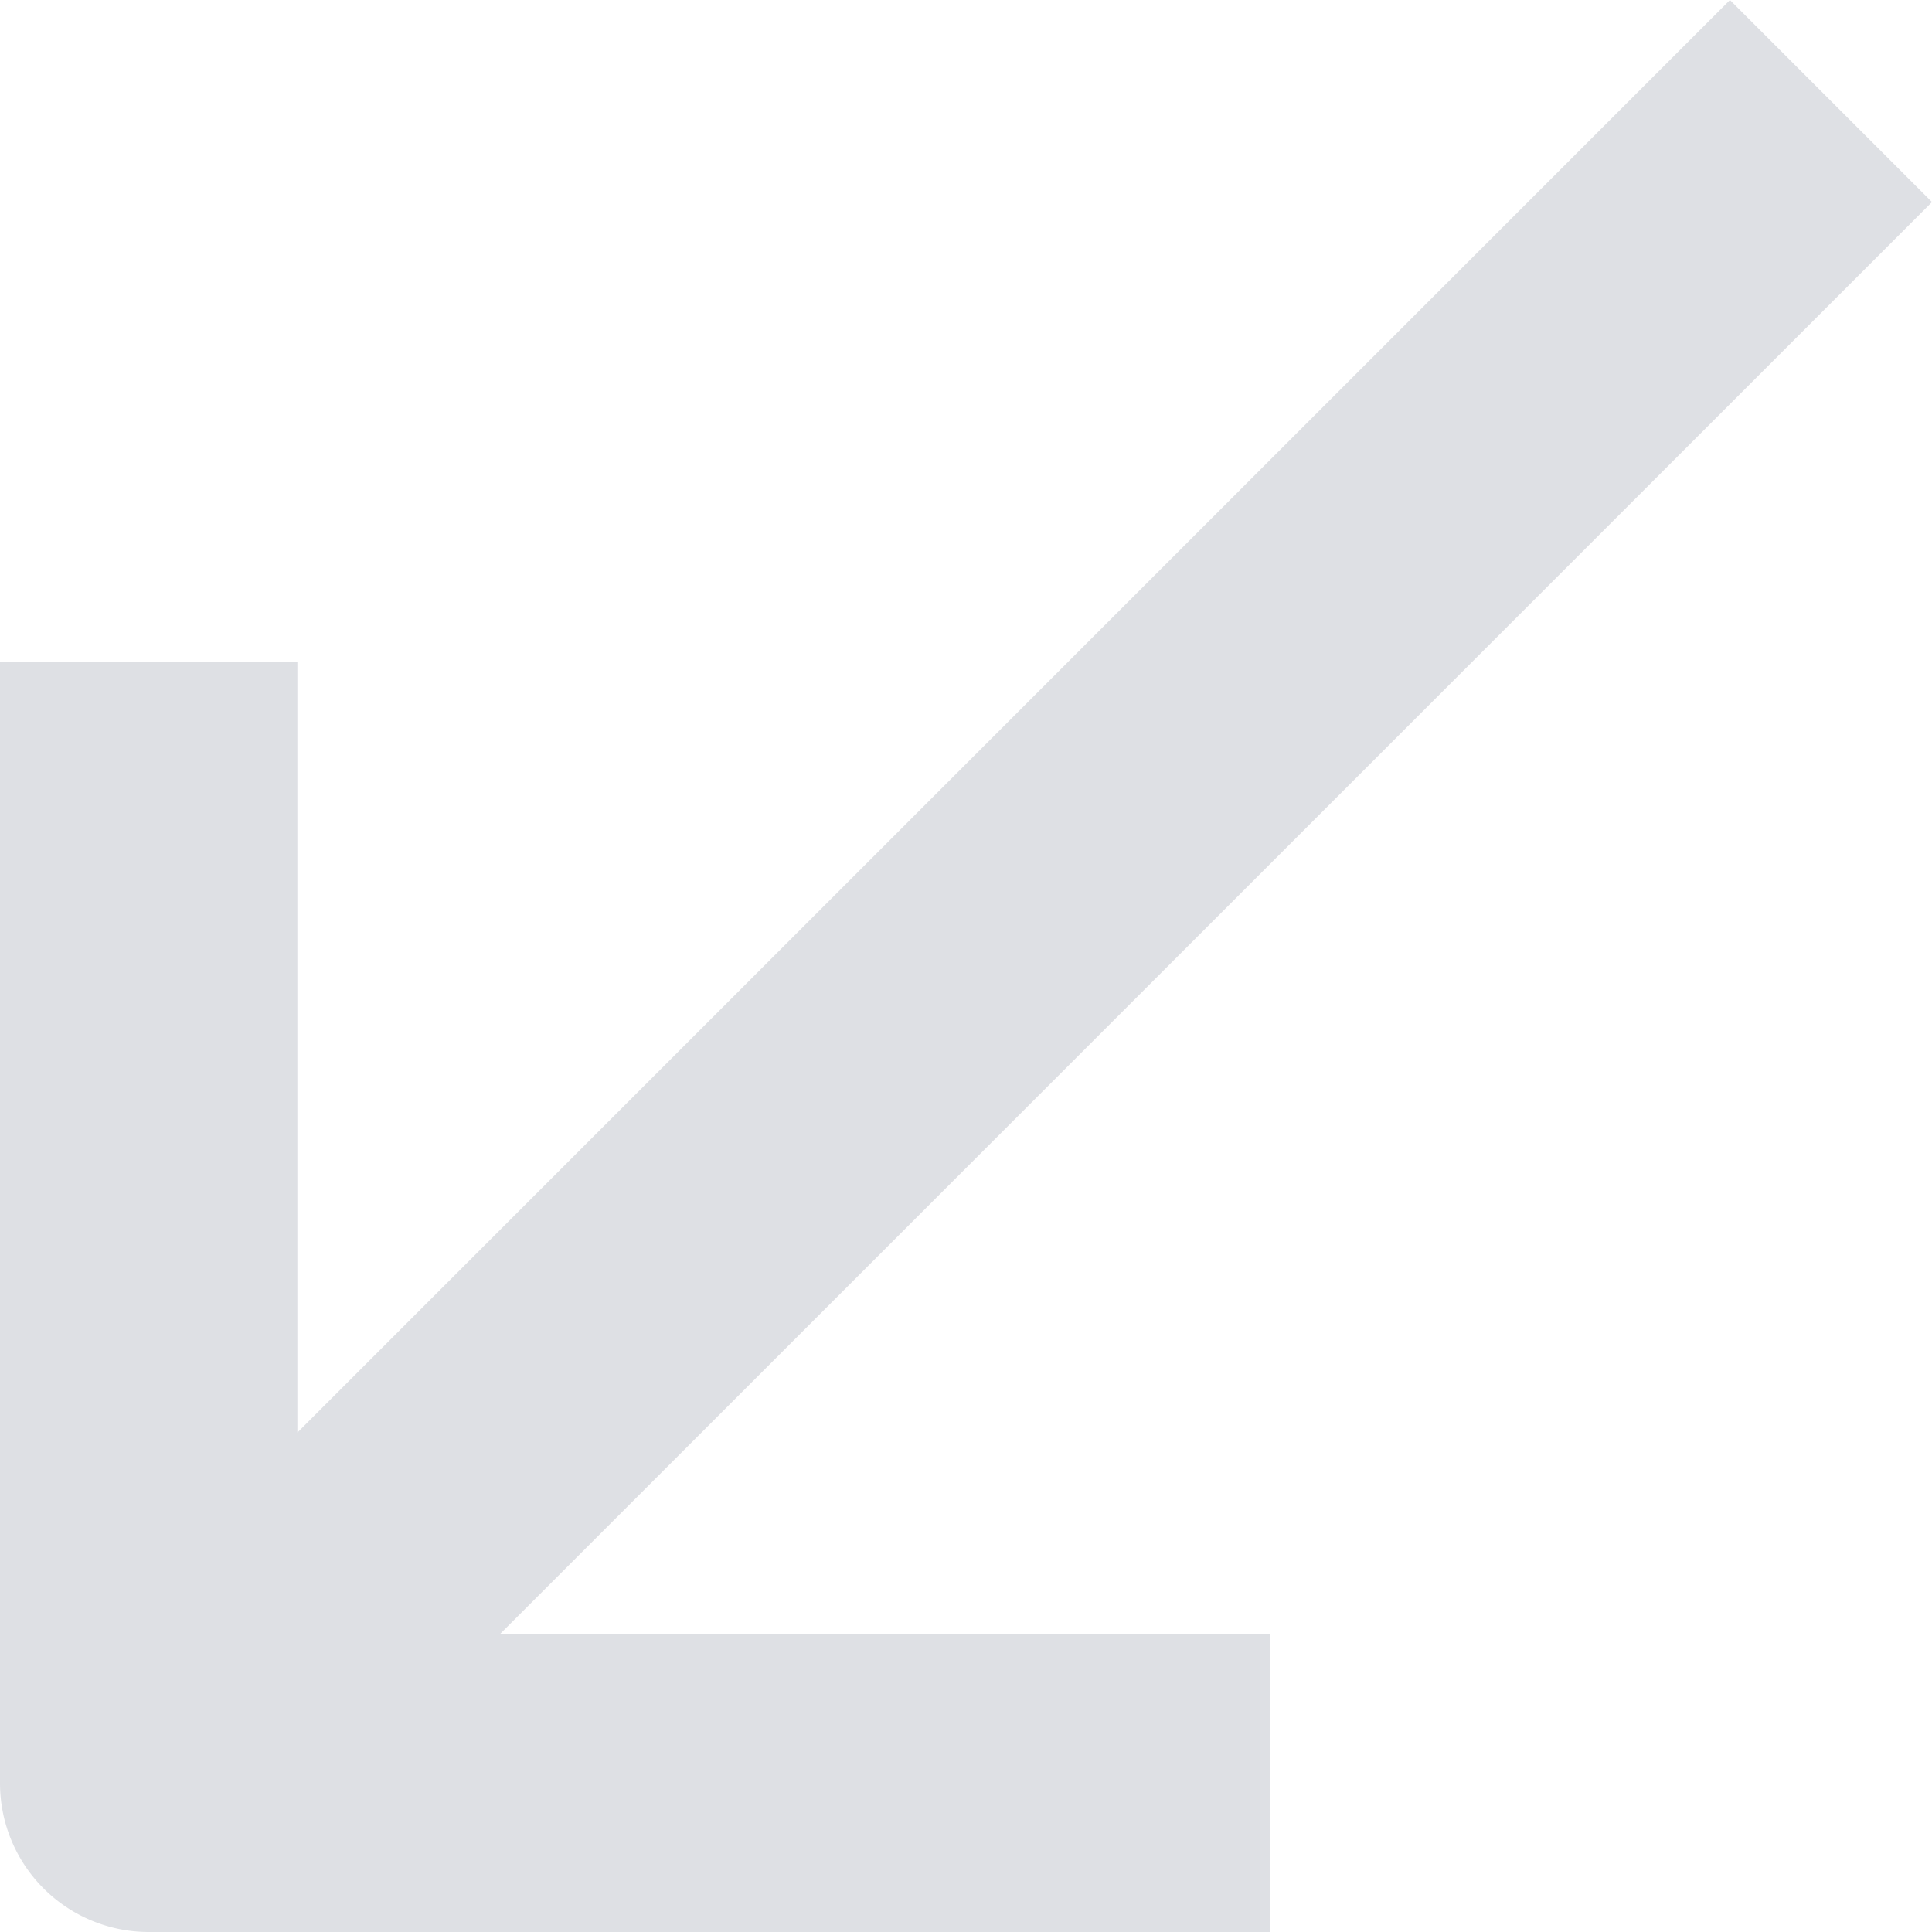<svg xmlns="http://www.w3.org/2000/svg" viewBox="0 0 12 12"><defs><style>.cls-1{fill:#dee0e4;}</style></defs><g id="레이어_2" data-name="레이어 2"><g id="레이어_1-2" data-name="레이어 1"><path class="cls-1" d="M0,4.11v6.966A.924.924,0,0,0,.924,12H7.89V10.152l-4.787 0L12,1.255,10.745,0,1.847,8.898l0-4.787Z"/></g></g></svg>